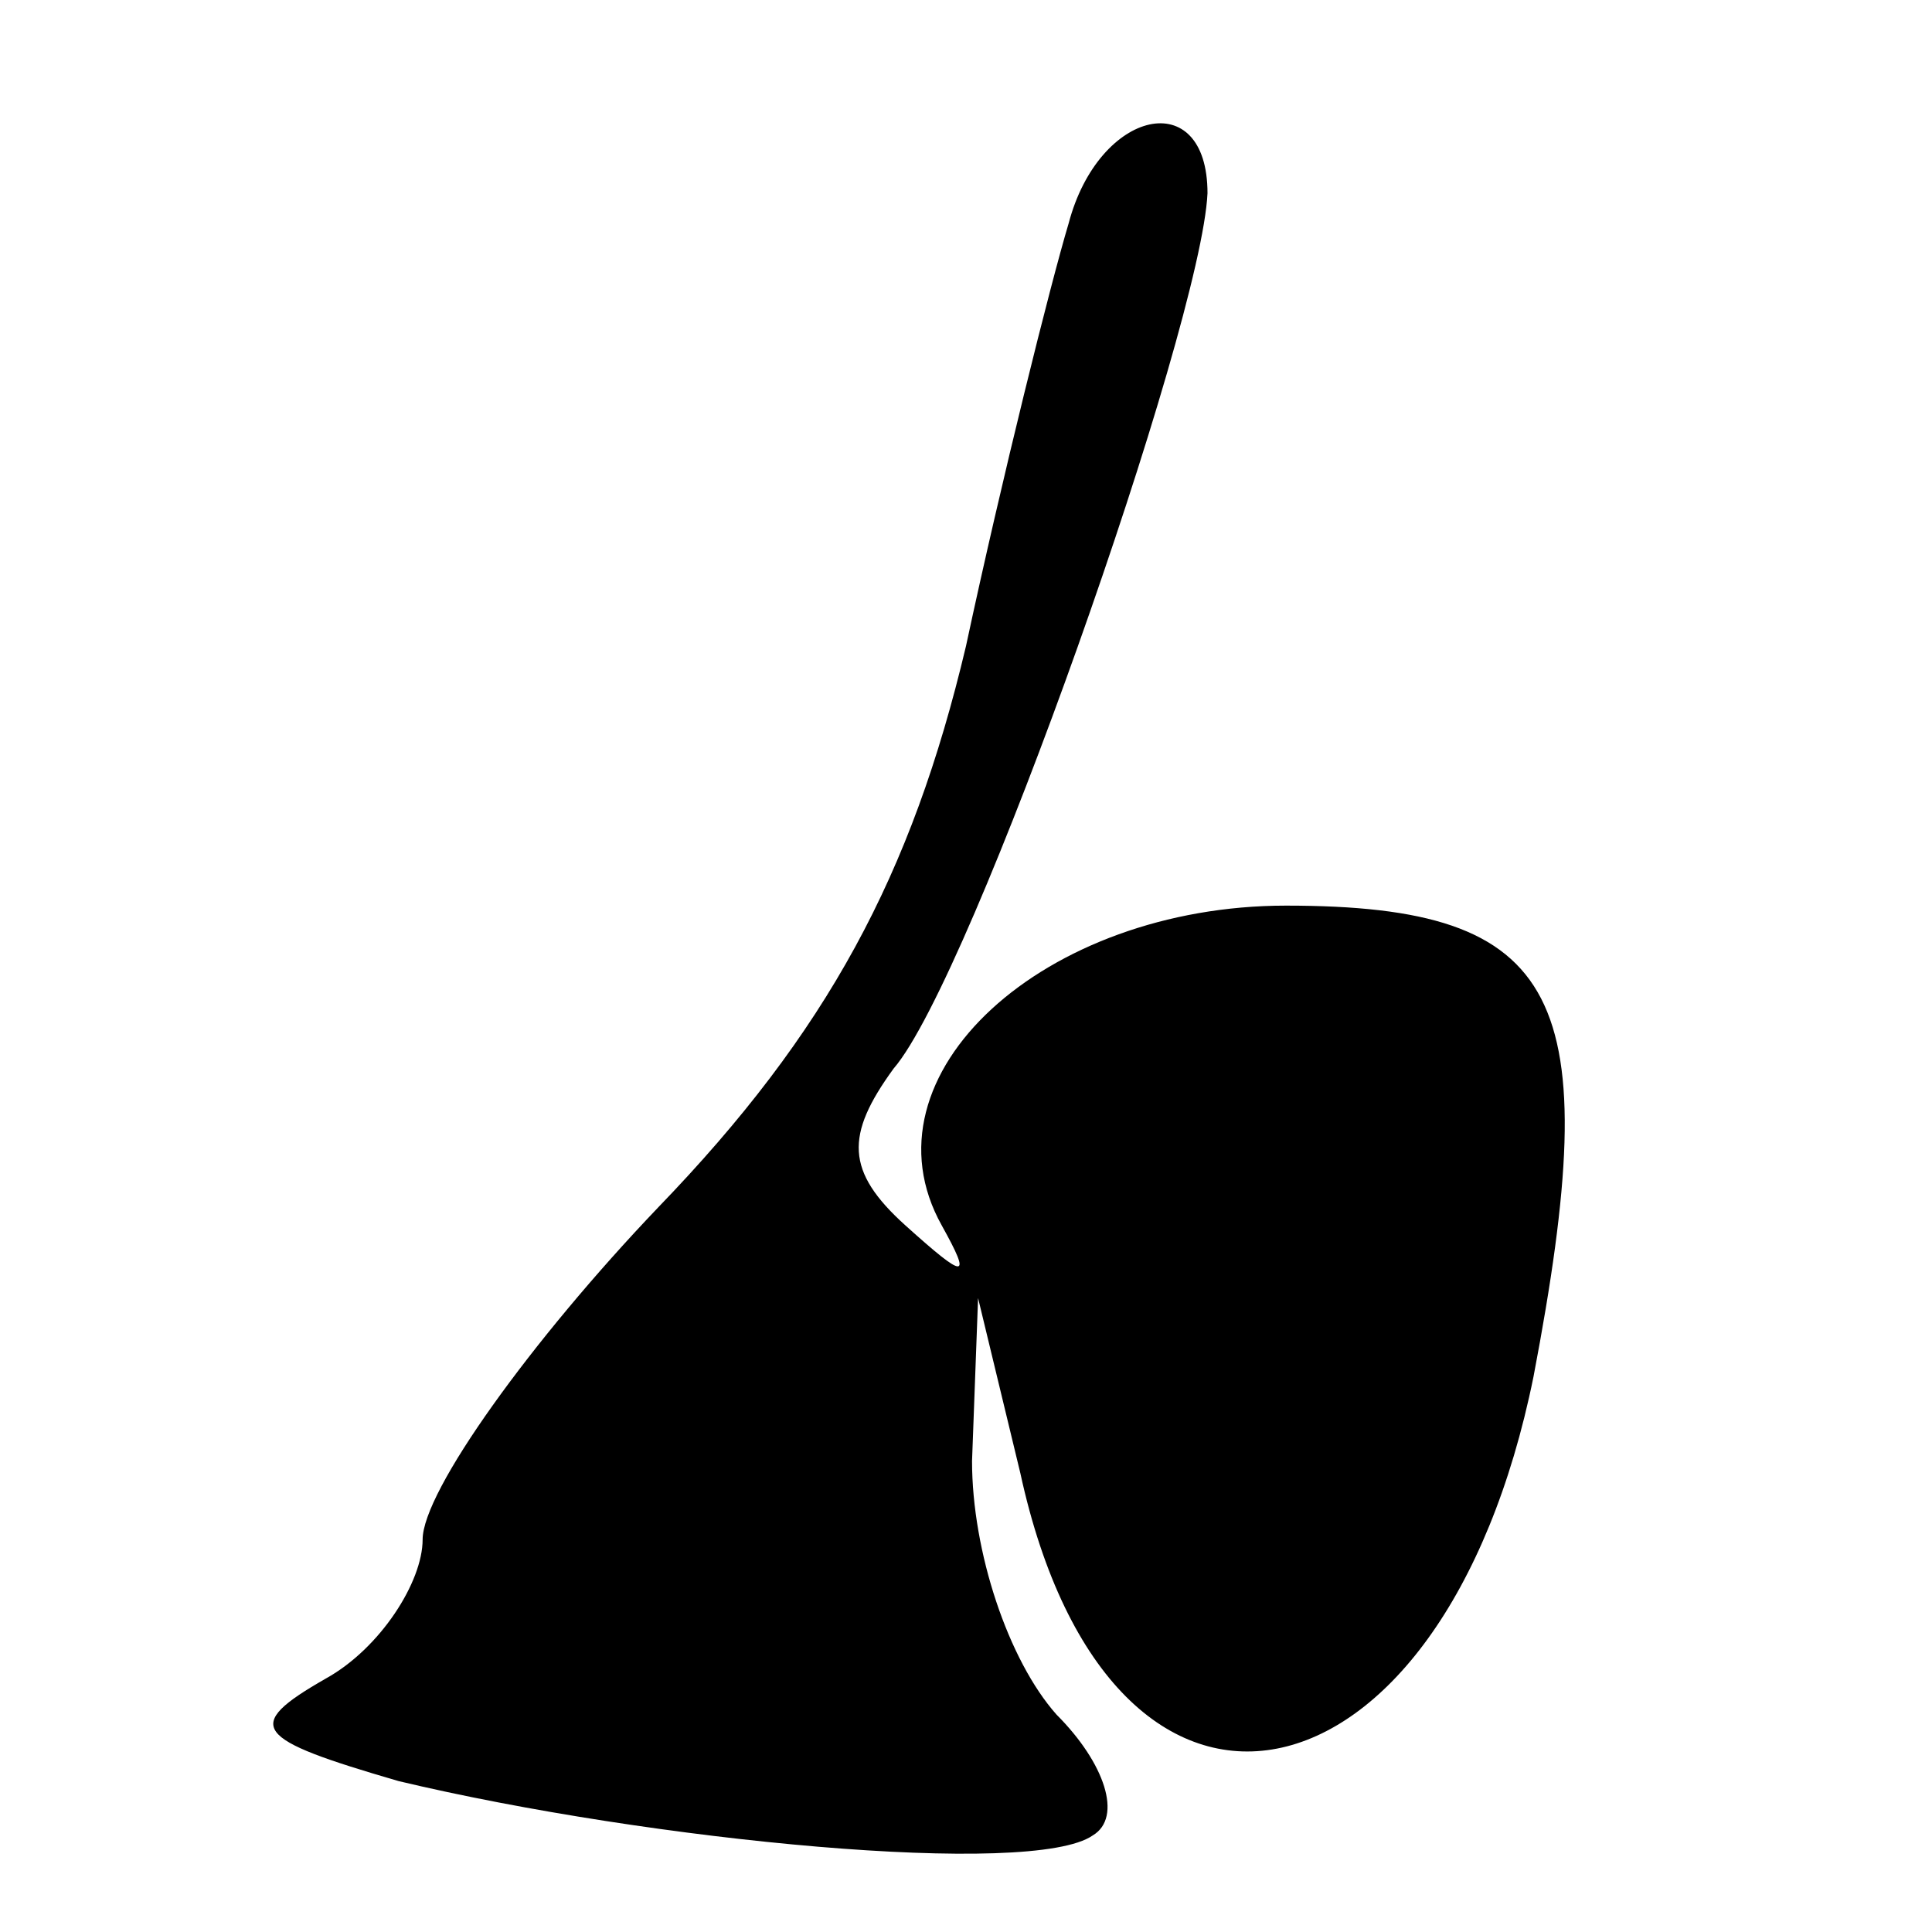 <?xml version="1.0" standalone="no"?>
<!DOCTYPE svg PUBLIC "-//W3C//DTD SVG 20010904//EN"
 "http://www.w3.org/TR/2001/REC-SVG-20010904/DTD/svg10.dtd">
<svg version="1.0" xmlns="http://www.w3.org/2000/svg"
 width="32pt" height="32pt" viewBox="0 0 32 32"
 preserveAspectRatio="xMidYMid meet">
<g transform="translate(0,32) scale(0.1,-0.1)"
fill="#000000" stroke="none">
<path fill="#000000" stroke="none" d="M177 283 c-3 -10 -11 -42 -17 -70 -9
-38 -23 -64 -51 -93 -21 -22 -39 -47 -39 -55 0 -7 -7 -18 -16 -23 -14 -8 -12
-10 12 -17 42 -10 105 -16 115 -9 5 3 2 12 -6 20 -8 9 -14 27 -14 42 l1 27 7
-29 c15 -69 70 -58 85 16 12 63 5 78 -41 78 -40 0 -71 -28 -57 -53 5 -9 4 -9
-6 0 -10 9 -10 15 -2 26 13 15 51 123 52 145 0 18 -18 14 -23 -5z"/>
</g>
</svg>
